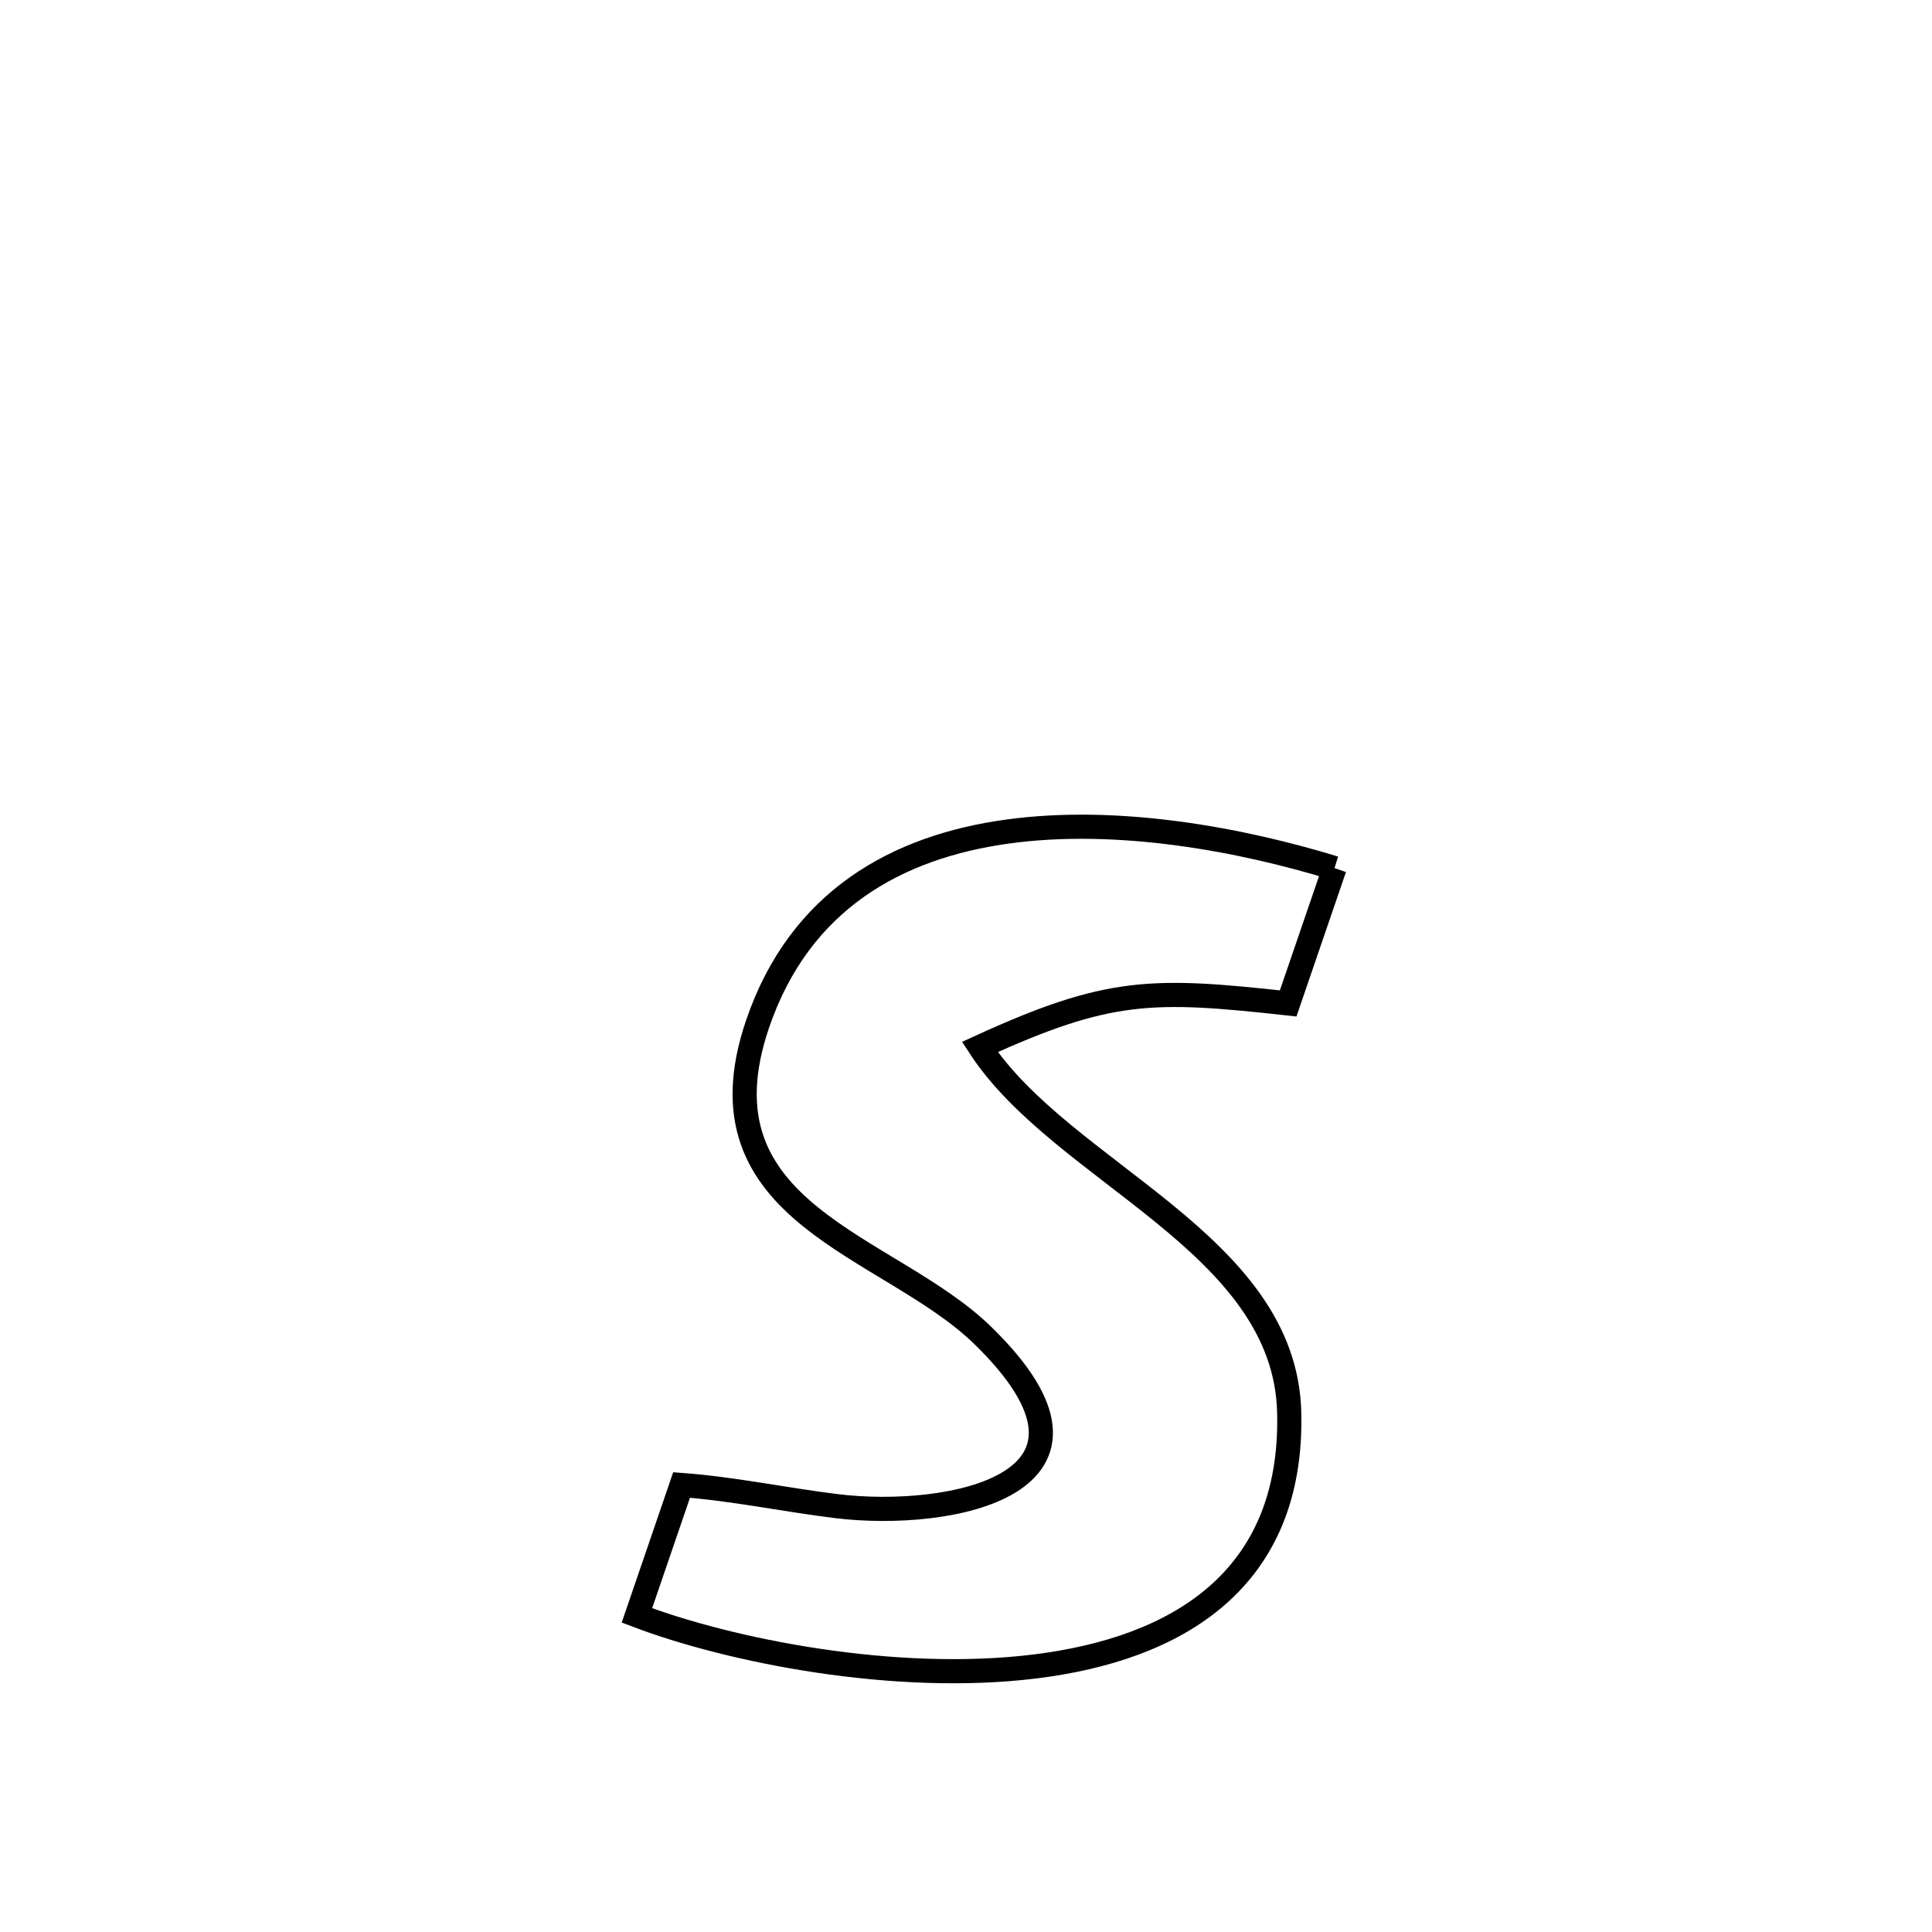 <svg xmlns="http://www.w3.org/2000/svg" viewBox="0.0 0.0 24.0 24.0" height="200px" width="200px"><path fill="none" stroke="black" stroke-width=".3" stroke-opacity="1.0"  filling="0" d="M16.578 10.784 L16.578 10.784 C16.386 11.344 16.194 11.904 16.002 12.465 L16.002 12.465 C14.312 12.279 13.774 12.273 12.172 13.006 L12.172 13.006 C13.201 14.58 15.964 15.436 16.015 17.546 C16.066 19.636 14.612 20.484 12.86 20.701 C11.108 20.918 9.057 20.503 7.912 20.067 L7.912 20.067 C8.097 19.527 8.282 18.987 8.467 18.447 L8.467 18.447 C9.113 18.495 9.75 18.631 10.393 18.71 C11.786 18.88 14.122 18.45 12.205 16.586 C11.04 15.454 8.604 15.087 9.411 12.72 C9.936 11.18 11.146 10.518 12.515 10.33 C13.884 10.141 15.413 10.427 16.578 10.784 L16.578 10.784"></path></svg>